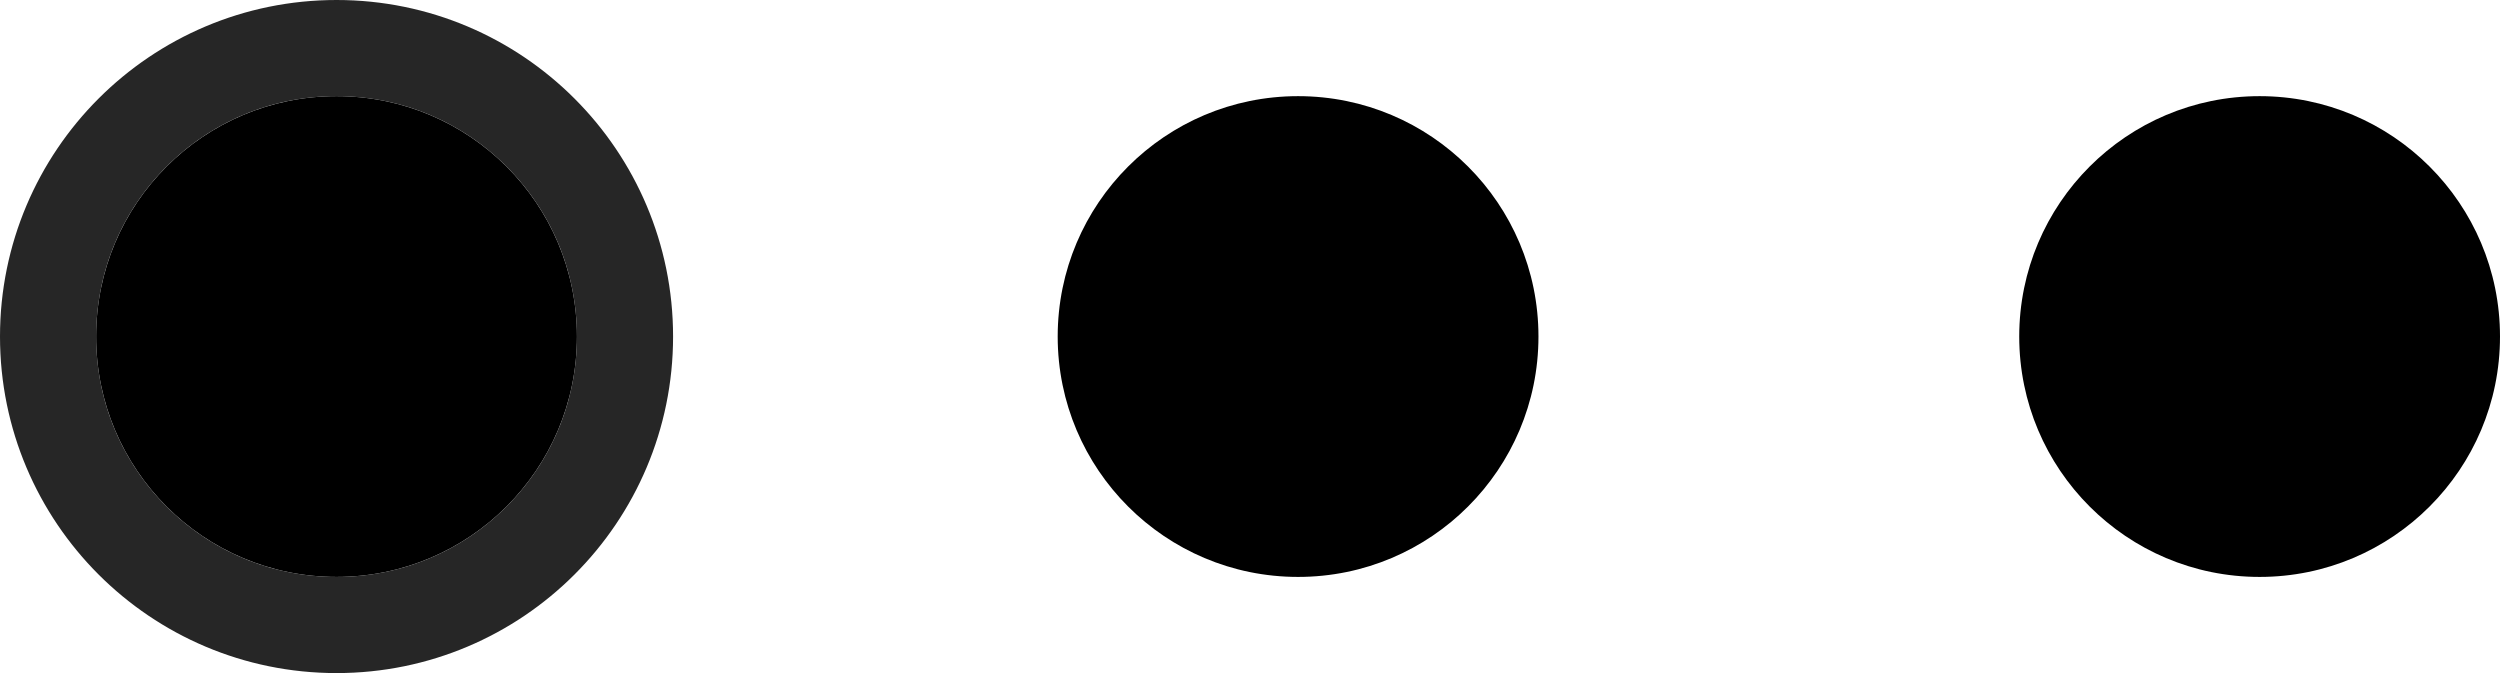 <svg width="26" height="7" viewBox="0 0 26 7" fill="none" xmlns="http://www.w3.org/2000/svg">
<circle cx="13.5" cy="3.5" r="2.5" fill="black"/>
<circle cx="23.5" cy="3.5" r="2.5" fill="black"/>
<circle cx="3.5" cy="3.5" r="2.5" fill="black"/>
<circle cx="3.5" cy="3.5" r="3" stroke="black" stroke-opacity="0.85"/>
</svg>
